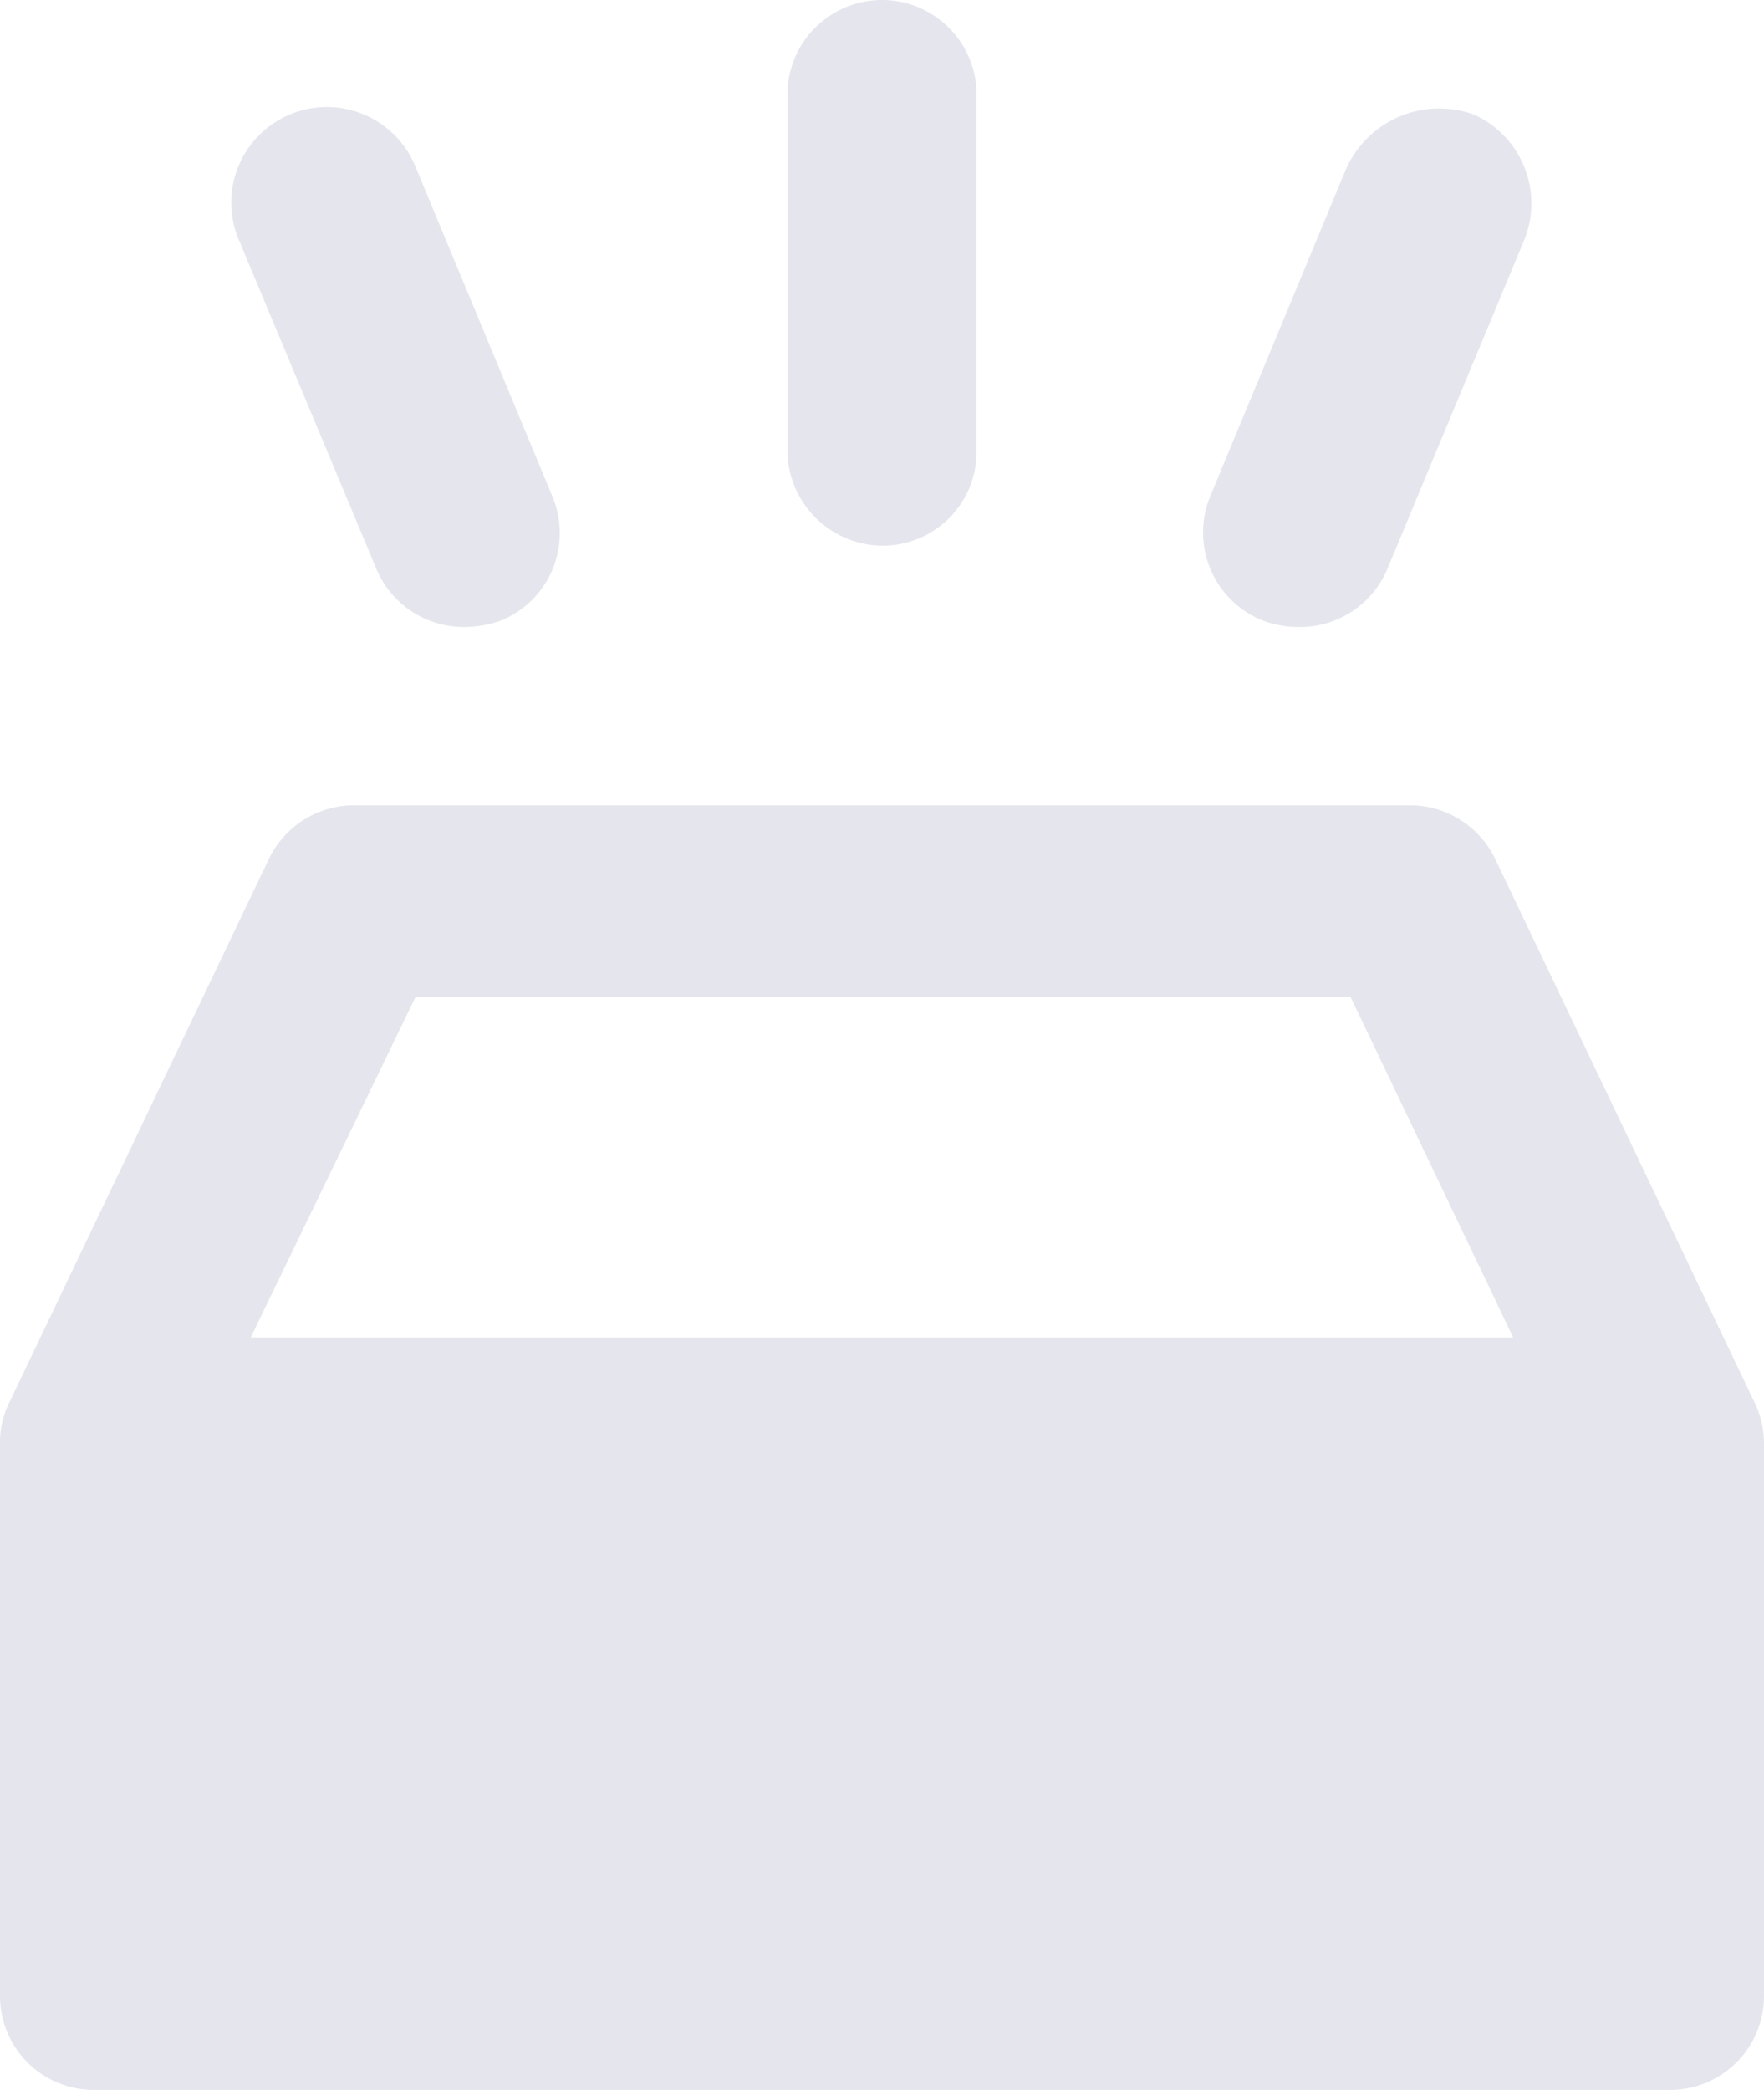 <svg xmlns="http://www.w3.org/2000/svg" width="29" height="34.352" viewBox="0 0 29 34.352">
    <defs>
        <style>
            .prefix__cls-1{fill:#e5e6ed}
        </style>
    </defs>
    <g id="prefix__Group_10046" data-name="Group 10046" transform="translate(-259.9 -747)">
        <path id="prefix__Path_2815" d="M47.255 11.468a1.543 1.543 0 0 0 1.555-1.555V4.055a1.555 1.555 0 0 0-3.11 0v5.822a1.574 1.574 0 0 0 1.555 1.591z" class="prefix__cls-1" data-name="Path 2815" transform="translate(227.145 744.5)"/>
        <path id="prefix__Path_2816" d="M22.8 14.975a1.559 1.559 0 0 0 1.446.976 1.837 1.837 0 0 0 .615-.108 1.553 1.553 0 0 0 .832-2.061l-2.238-5.388a1.572 1.572 0 1 0-2.893 1.229z" class="prefix__cls-1" data-name="Path 2816" transform="translate(243.279 741.354)"/>
        <path id="prefix__Path_2817" d="M65.567 15.85a1.689 1.689 0 0 0 .615.108 1.559 1.559 0 0 0 1.446-.976l2.242-5.387a1.6 1.6 0 0 0-.832-2.061 1.677 1.677 0 0 0-2.1.9L64.7 13.825a1.559 1.559 0 0 0 .867 2.025z" class="prefix__cls-1" data-name="Path 2817" transform="translate(215.089 741.347)"/>
        <path id="prefix__Path_2818" d="M38.755 48.935L34.489 40a1.557 1.557 0 0 0-1.41-.9H15.722a1.557 1.557 0 0 0-1.41.9l-4.267 8.931a1.467 1.467 0 0 0-.145.687v9.04a1.543 1.543 0 0 0 1.555 1.555h25.89a1.543 1.543 0 0 0 1.555-1.551v-9.04a1.567 1.567 0 0 0-.145-.687zm-22.021-6.69H32.1l2.676 5.6H14.022z" class="prefix__cls-1" data-name="Path 2818" transform="translate(250 721.134)"/>
    </g>
</svg>
